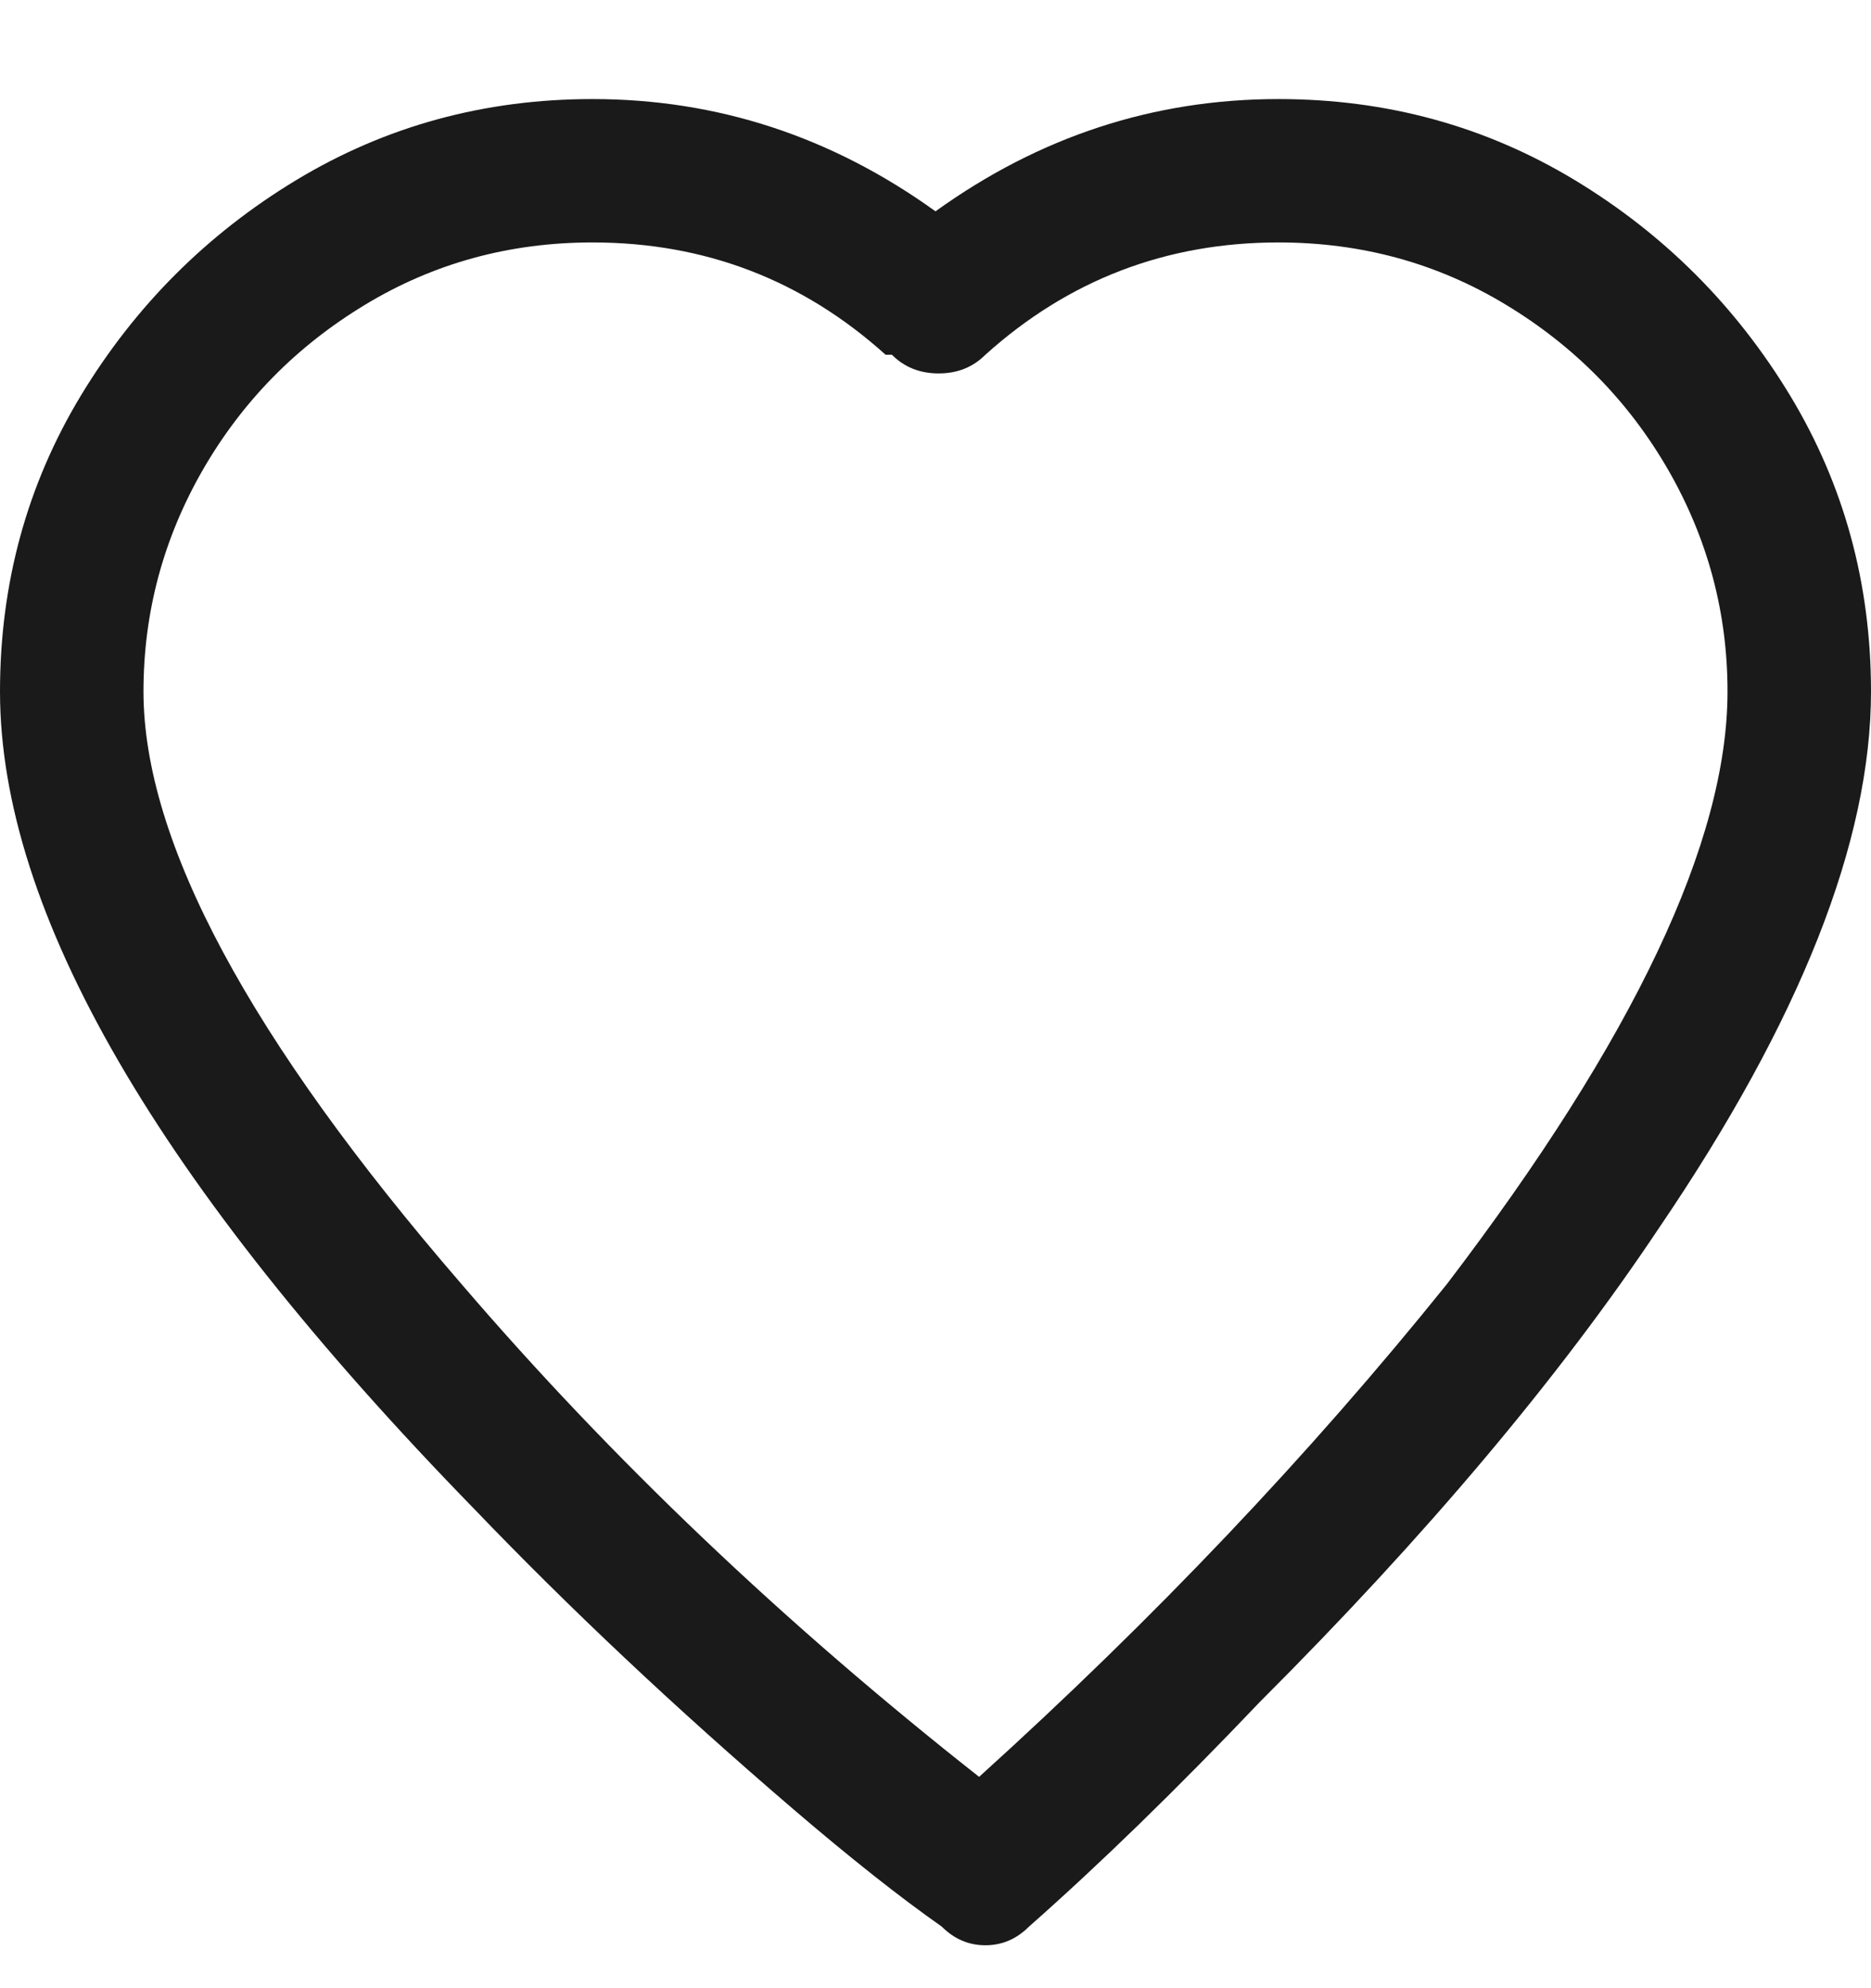<svg width="16" height="17" viewBox="0 0 16 17" fill="none" xmlns="http://www.w3.org/2000/svg">
<path d="M10.933 0.847C9.867 0.847 8.889 1.167 8 1.807C7.111 1.167 6.133 0.847 5.067 0.847C4.142 0.847 3.298 1.078 2.533 1.54C1.769 2.002 1.156 2.616 0.693 3.38C0.231 4.144 0 4.989 0 5.913C0 7.798 1.351 10.127 4.053 12.9C4.871 13.753 5.778 14.607 6.773 15.46C7.271 15.887 7.698 16.224 8.053 16.473C8.16 16.58 8.284 16.633 8.427 16.633C8.569 16.633 8.693 16.58 8.8 16.473C9.404 15.94 10.062 15.3 10.773 14.553C12.196 13.131 13.333 11.78 14.187 10.5C15.396 8.722 16 7.193 16 5.913C16 4.989 15.769 4.144 15.307 3.38C14.844 2.616 14.231 2.002 13.467 1.54C12.702 1.078 11.858 0.847 10.933 0.847ZM8.373 15.193C6.702 13.878 5.227 12.473 3.947 10.98C2.133 8.882 1.227 7.193 1.227 5.913C1.227 5.238 1.396 4.607 1.733 4.02C2.071 3.433 2.533 2.962 3.12 2.607C3.707 2.251 4.356 2.073 5.067 2.073C6.027 2.073 6.862 2.393 7.573 3.033H7.627C7.733 3.14 7.867 3.193 8.027 3.193C8.187 3.193 8.32 3.14 8.427 3.033C9.138 2.393 9.973 2.073 10.933 2.073C11.644 2.073 12.293 2.251 12.88 2.607C13.467 2.962 13.929 3.433 14.267 4.02C14.604 4.607 14.773 5.238 14.773 5.913C14.773 7.193 13.973 8.882 12.373 10.98C11.2 12.438 9.867 13.842 8.373 15.193Z" fill="#1A1A1A"/>
</svg>
